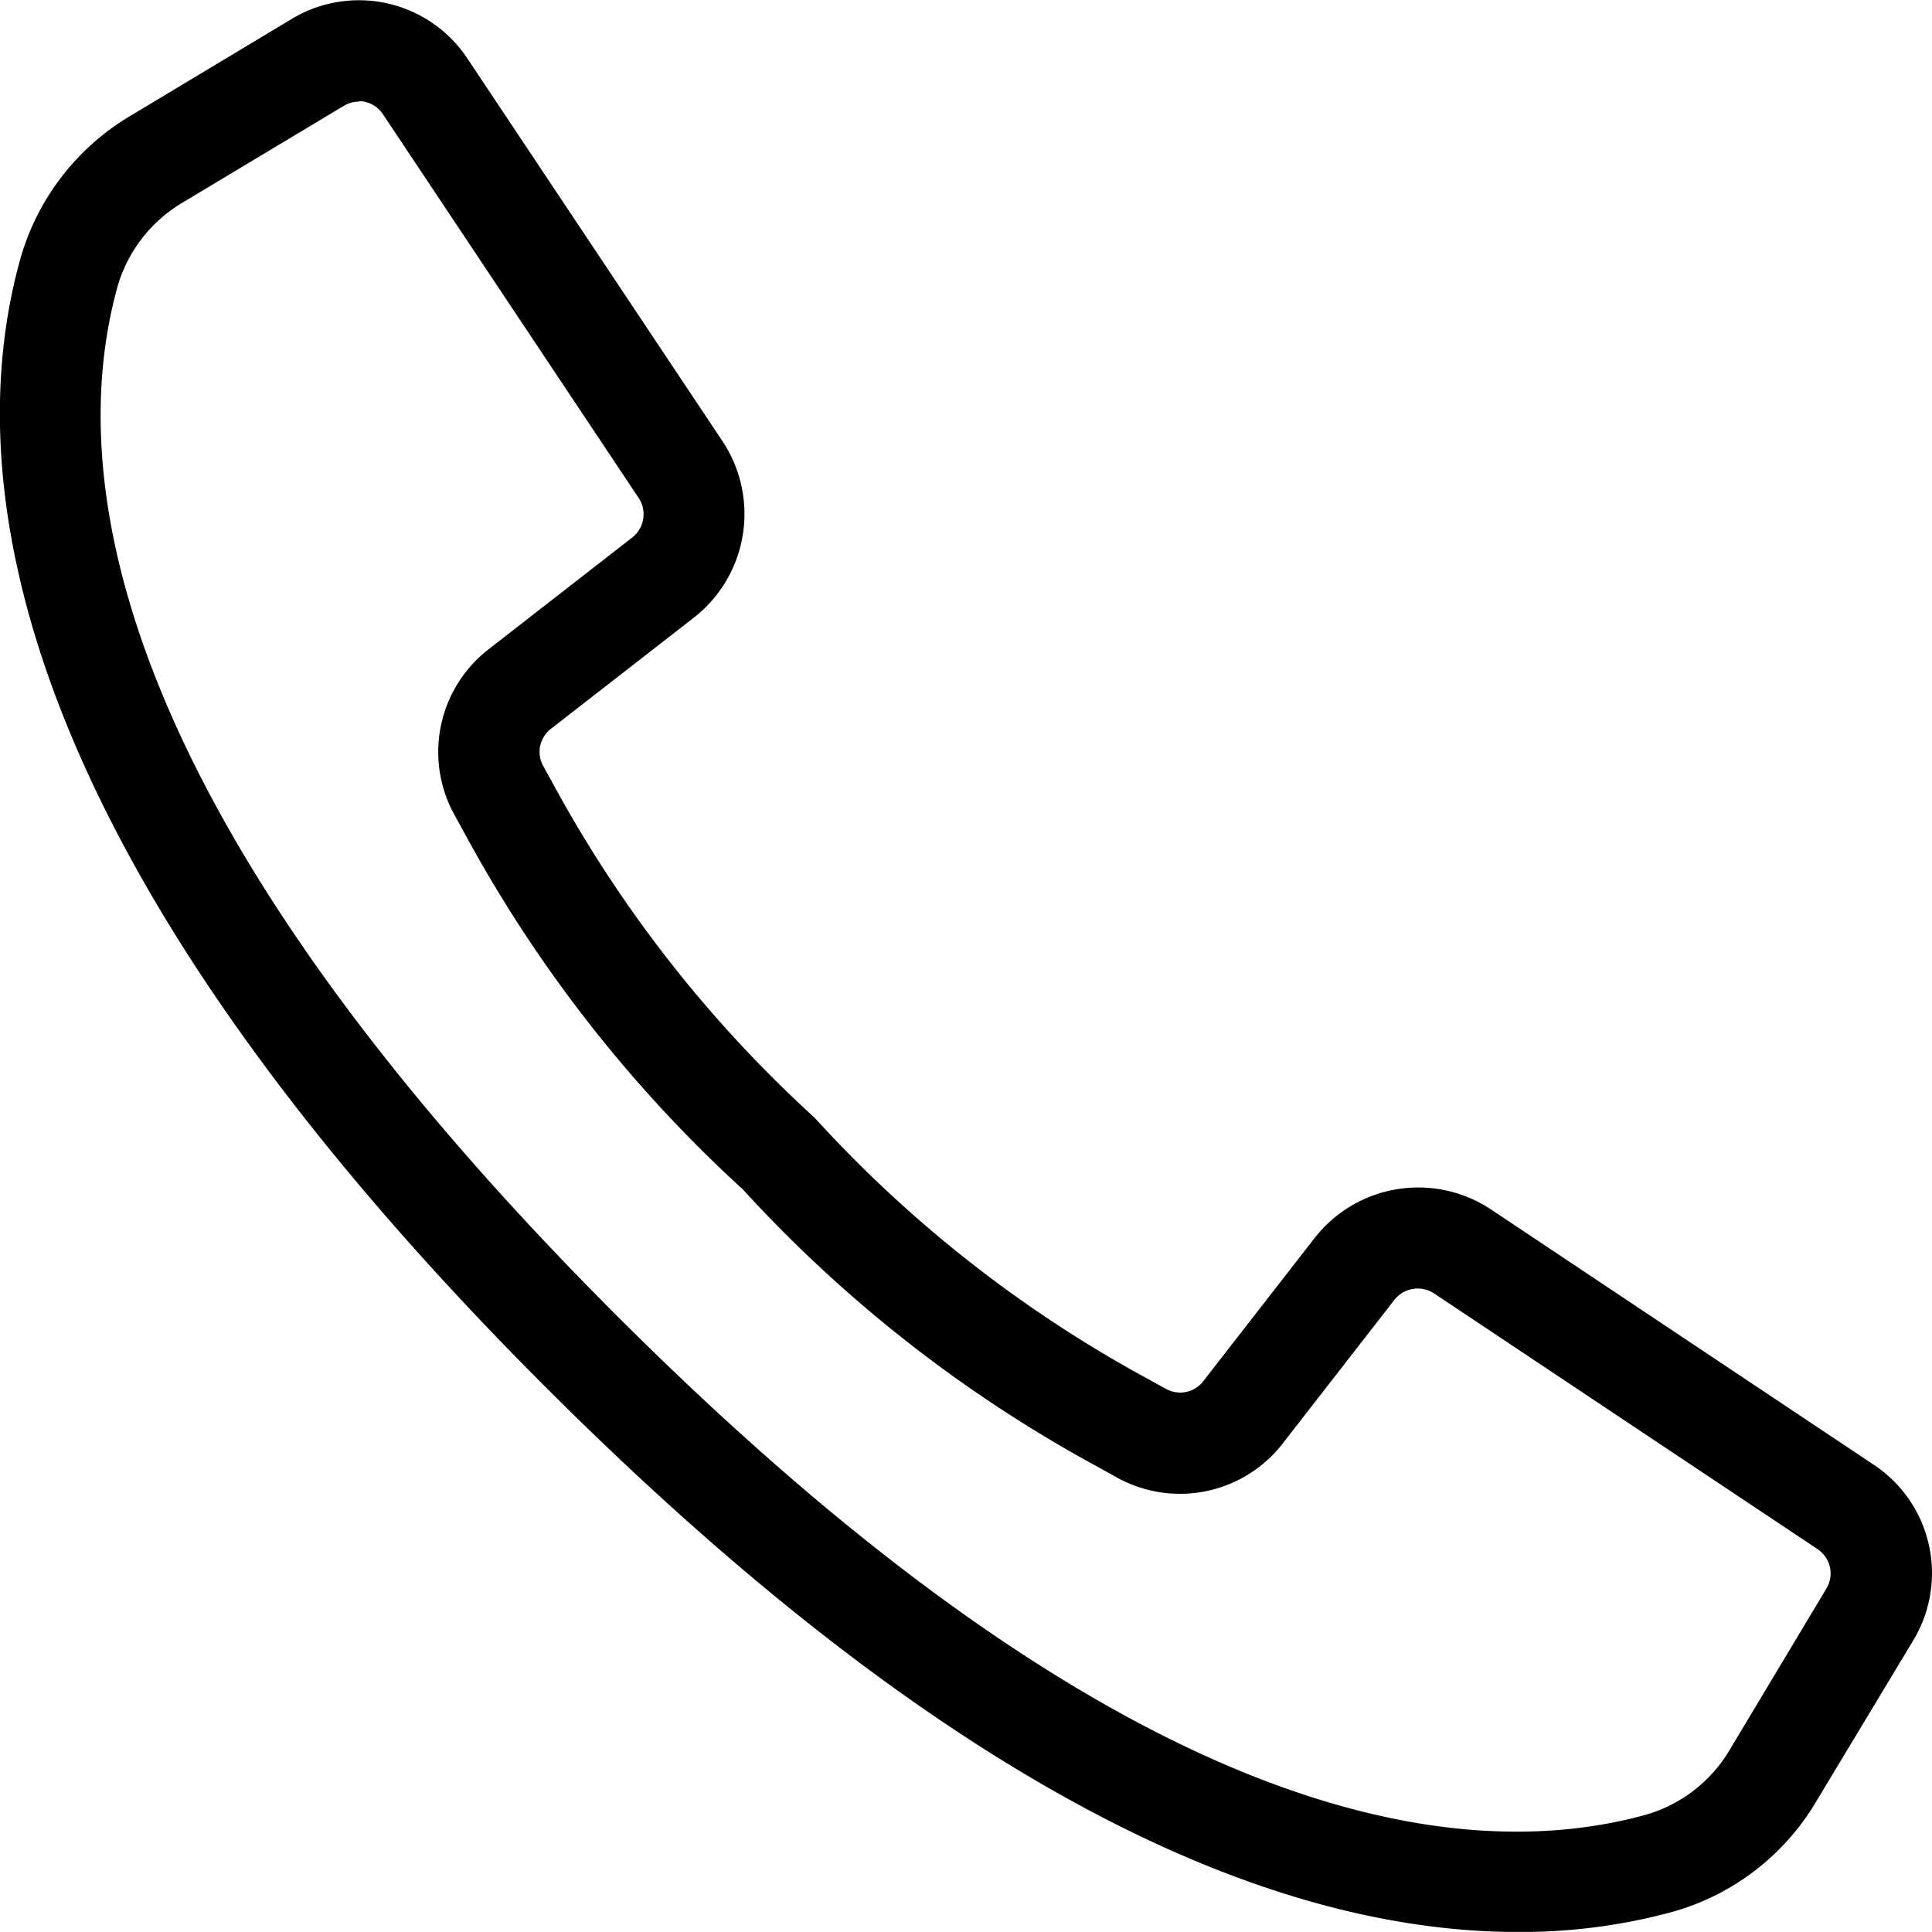 <svg xmlns="http://www.w3.org/2000/svg" width="23.501" height="23.5" viewBox="0 0 23.501 23.5">
  <g id="Group_255" data-name="Group 255" transform="translate(613.5 352.501)">
    <path id="Path_100" data-name="Path 100" d="M-590.565-334.226l-4.664-3.11a1.362,1.362,0,0,0-1.823.3l-1.358,1.746a.58.58,0,0,1-.744.157l-.258-.142a15.619,15.619,0,0,1-4.07-3.2,15.7,15.7,0,0,1-3.2-4.07l-.142-.258a.582.582,0,0,1,.154-.747l1.745-1.358a1.362,1.362,0,0,0,.3-1.822l-3.11-4.664a1.354,1.354,0,0,0-1.825-.411l-1.95,1.172a2.747,2.747,0,0,0-1.254,1.628c-.7,2.558-.174,6.974,6.331,13.48,5.175,5.174,9.027,6.566,11.674,6.566a6.8,6.8,0,0,0,1.8-.235,2.75,2.75,0,0,0,1.628-1.255l1.172-1.949A1.354,1.354,0,0,0-590.565-334.226Zm-.251,1.432-1.17,1.95a1.985,1.985,0,0,1-1.171.908c-2.362.648-6.489.111-12.734-6.134s-6.782-10.371-6.133-12.734a1.987,1.987,0,0,1,.909-1.172l1.95-1.17a.587.587,0,0,1,.792.178l1.69,2.537,1.418,2.127a.591.591,0,0,1-.128.791l-1.746,1.358a1.344,1.344,0,0,0-.356,1.725l.138.252a16.282,16.282,0,0,0,3.328,4.246,16.309,16.309,0,0,0,4.246,3.328l.252.139a1.344,1.344,0,0,0,1.725-.356l1.358-1.746a.591.591,0,0,1,.791-.129l4.663,3.11A.587.587,0,0,1-590.816-332.794Z" transform="translate(-0.269 -0.27)"/>
    <path id="Path_101" data-name="Path 101" d="M-595-329h-.031c-3.452,0-7.435-2.232-11.837-6.633-6.583-6.584-7.108-11.086-6.39-13.7A2.964,2.964,0,0,1-611.9-351.1l1.949-1.171a1.583,1.583,0,0,1,2.136.481l3.109,4.664a1.6,1.6,0,0,1-.346,2.132l-1.746,1.358a.354.354,0,0,0-.094.453l.143.26a15.48,15.48,0,0,0,3.158,4.018,15.416,15.416,0,0,0,4.017,3.157l.26.143a.354.354,0,0,0,.45-.094l1.36-1.749a1.6,1.6,0,0,1,2.132-.347l4.664,3.111a1.582,1.582,0,0,1,.481,2.137L-591.4-330.6a2.96,2.96,0,0,1-1.763,1.357A7.03,7.03,0,0,1-595-329Zm-14.133-23.039a1.121,1.121,0,0,0-.579.161l-1.95,1.172a2.508,2.508,0,0,0-1.151,1.492c-.686,2.5-.154,6.827,6.272,13.254,4.312,4.312,8.185,6.5,11.511,6.5a6.436,6.436,0,0,0,1.745-.228,2.505,2.505,0,0,0,1.489-1.148l1.174-1.951a1.122,1.122,0,0,0-.34-1.516h0l-4.663-3.11a1.137,1.137,0,0,0-1.514.246l-1.358,1.745a.815.815,0,0,1-1.038.217l-.258-.142a15.825,15.825,0,0,1-4.121-3.235,15.9,15.9,0,0,1-3.236-4.121l-.142-.26a.815.815,0,0,1,.215-1.041l1.744-1.357a1.138,1.138,0,0,0,.246-1.514l-3.109-4.663A1.122,1.122,0,0,0-609.132-352.04Zm14.093,22.274c-2.521,0-6.228-1.355-11.284-6.411-6.323-6.323-6.858-10.536-6.193-12.958a2.208,2.208,0,0,1,1.015-1.31l1.948-1.169a.817.817,0,0,1,1.1.248l3.107,4.663a.827.827,0,0,1-.177,1.1l-1.747,1.359a1.119,1.119,0,0,0-.3,1.43l.14.253a16.083,16.083,0,0,0,3.289,4.195,16.106,16.106,0,0,0,4.193,3.288l.254.14a1.121,1.121,0,0,0,1.431-.294l1.359-1.747a.827.827,0,0,1,1.1-.179l4.664,3.11a.815.815,0,0,1,.247,1.1l-1.17,1.95a2.2,2.2,0,0,1-1.305,1.011A6.31,6.31,0,0,1-595.039-329.767Zm-14.093-21.5a.357.357,0,0,0-.184.051l-1.95,1.17a1.752,1.752,0,0,0-.806,1.038c-.632,2.3-.092,6.342,6.075,12.508s10.2,6.707,12.51,6.074a1.744,1.744,0,0,0,1.033-.8l1.171-1.953a.355.355,0,0,0-.108-.481l-4.664-3.11a.362.362,0,0,0-.482.078l-1.357,1.745a1.581,1.581,0,0,1-2.019.416l-.251-.139a16.5,16.5,0,0,1-4.3-3.366,16.5,16.5,0,0,1-3.367-4.3l-.139-.253a1.581,1.581,0,0,1,.418-2.019l1.744-1.357a.359.359,0,0,0,.077-.482l-3.107-4.662A.356.356,0,0,0-609.132-351.271Z"/>
  </g>
</svg>
